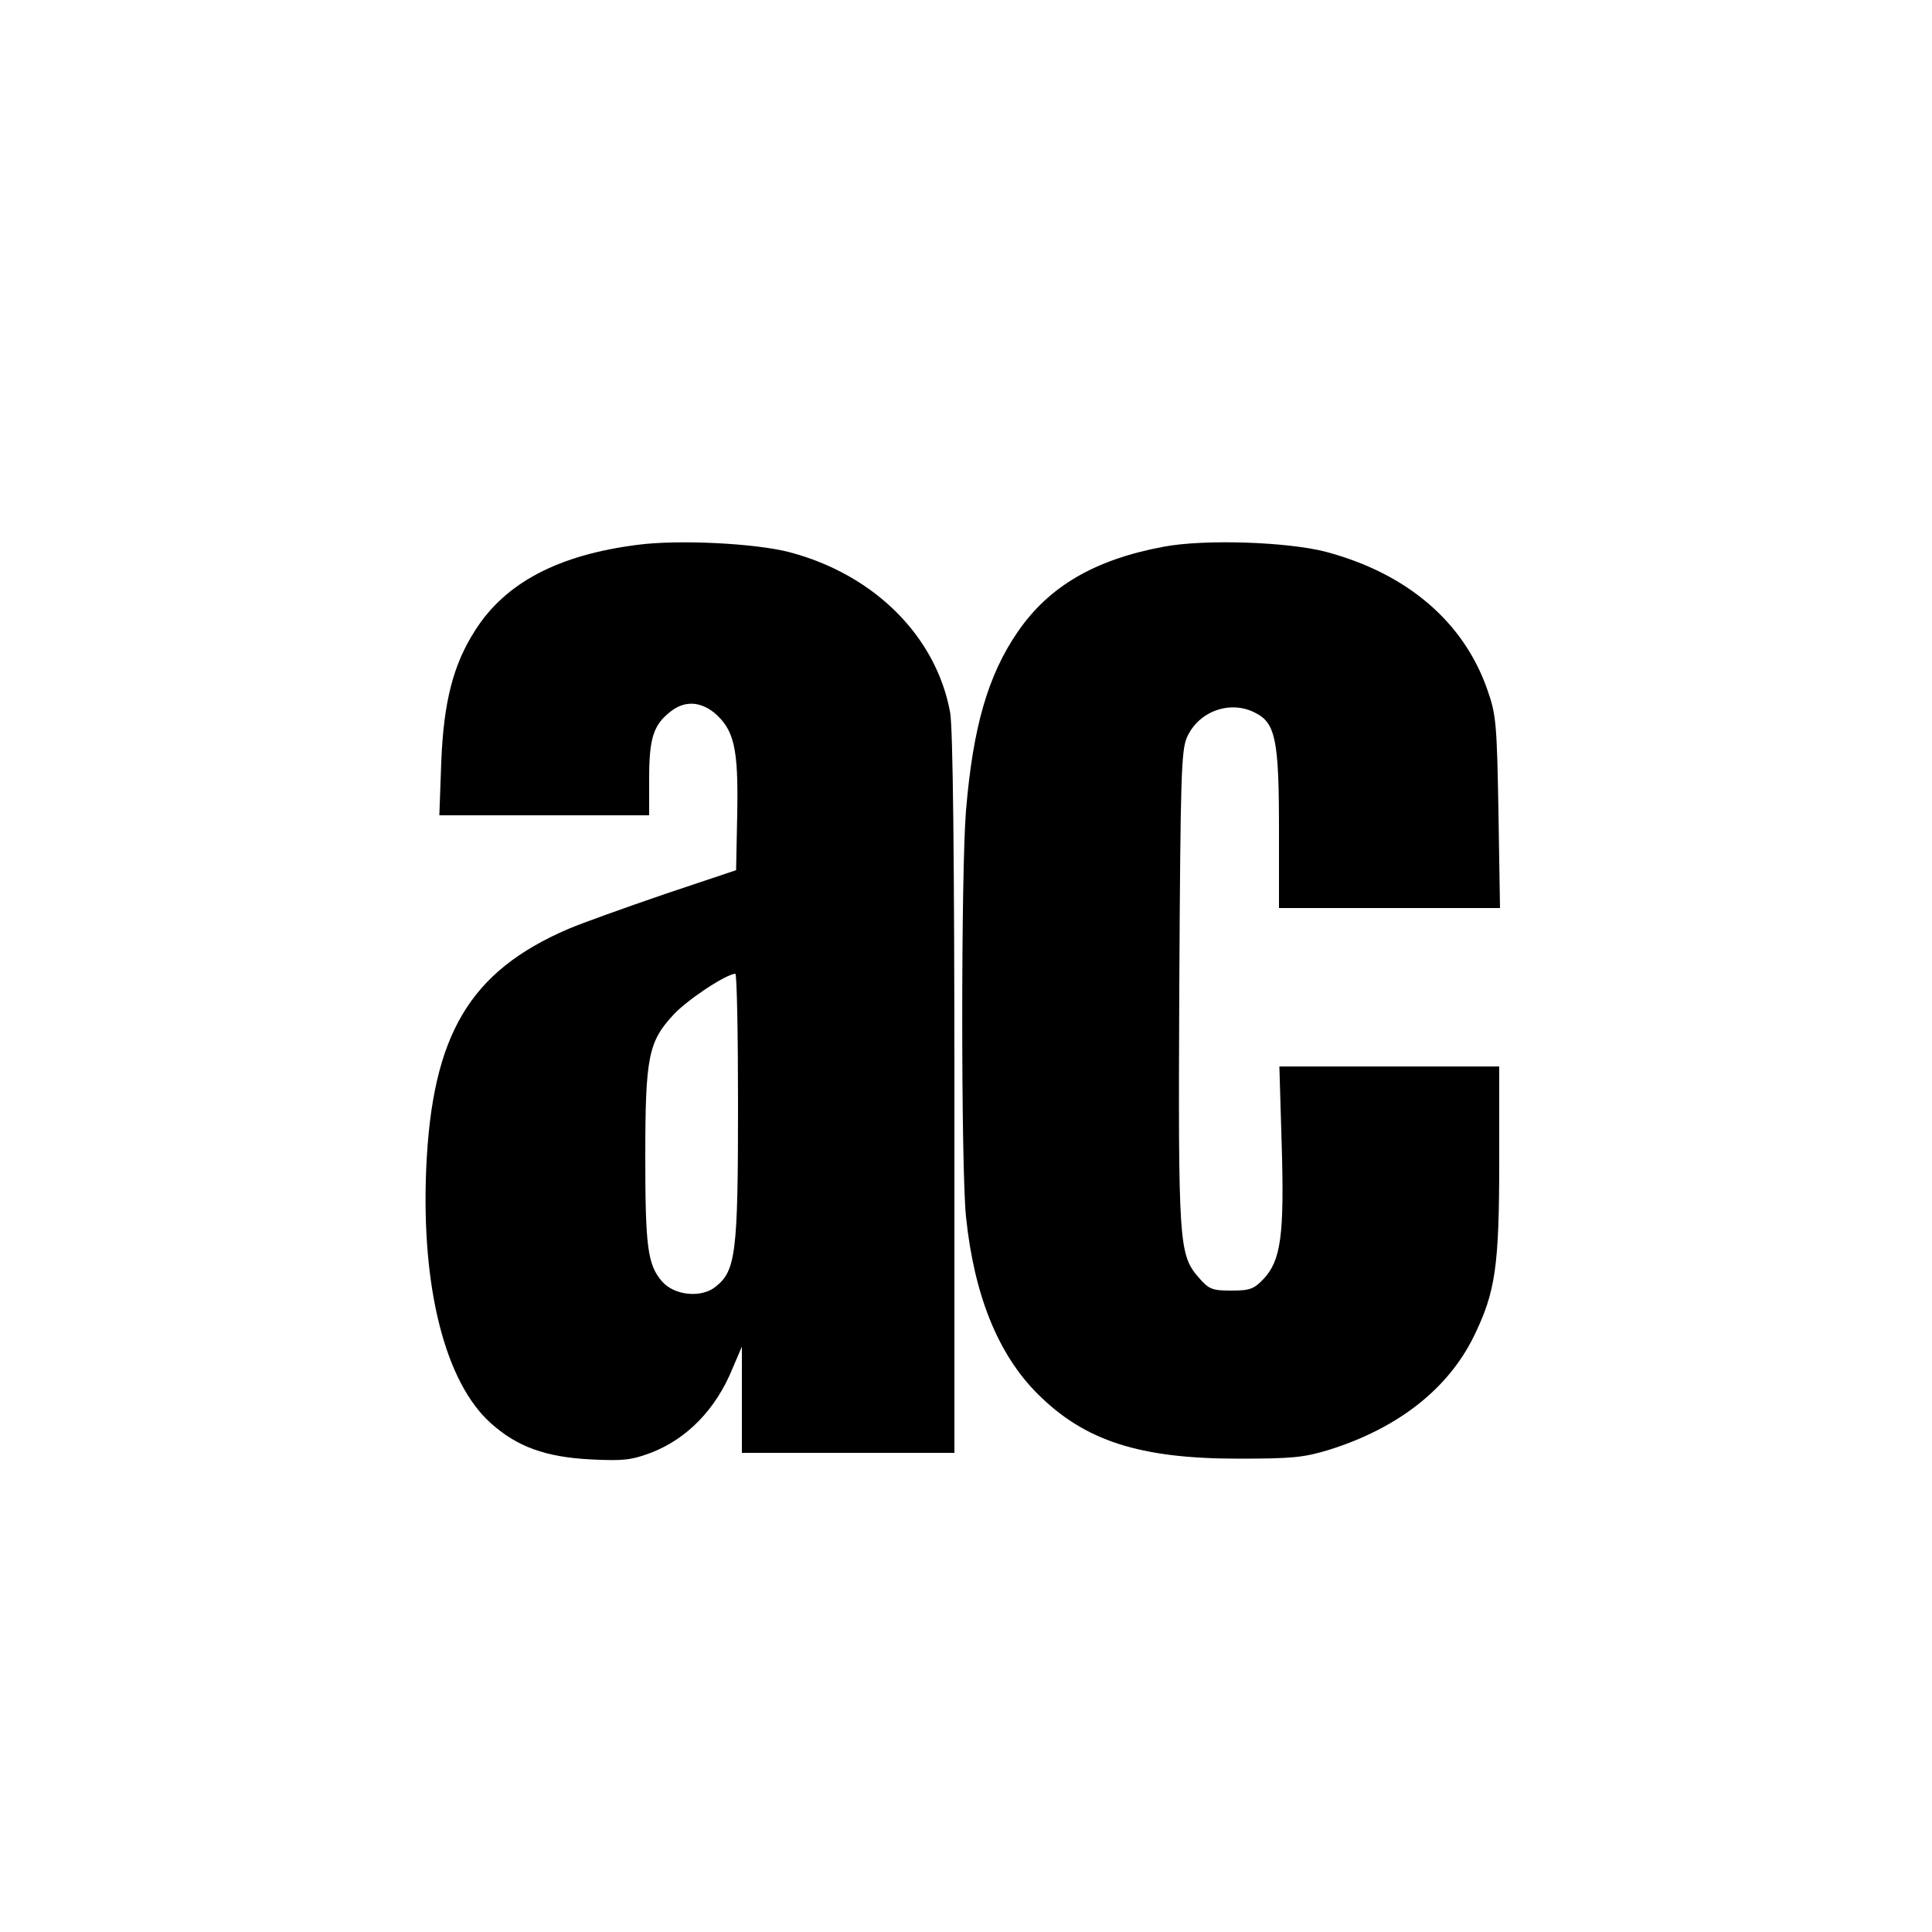 <?xml version="1.0" standalone="no"?>
<!DOCTYPE svg PUBLIC "-//W3C//DTD SVG 20010904//EN"
 "http://www.w3.org/TR/2001/REC-SVG-20010904/DTD/svg10.dtd">
<svg version="1.0" xmlns="http://www.w3.org/2000/svg"
 width="500pt" height="500pt" viewBox="0 0 500 500"
 preserveAspectRatio="xMidYMid meet">
<g transform="translate(0,500) scale(0.1,-0.1)"
fill="#000000" stroke="none">
<path d="M1650 3590 c-205 -26 -342 -98 -420 -221 -57 -88 -82 -186 -88 -341
l-5 -138 272 0 271 0 0 95 c0 105 11 139 56 174 36 28 76 26 113 -4 51 -44 62
-91 59 -259 l-3 -148 -185 -62 c-102 -35 -214 -75 -249 -90 -256 -110 -353
-274 -368 -621 -13 -307 49 -552 167 -658 68 -61 141 -88 260 -94 82 -4 103
-2 154 17 94 36 169 113 212 219 l24 56 0 -137 0 -138 275 0 275 0 0 928 c0
619 -4 948 -11 988 -36 197 -196 357 -416 415 -88 23 -287 33 -393 19z m260
-1453 c0 -380 -6 -426 -58 -467 -37 -30 -107 -23 -139 14 -37 43 -43 90 -43
322 0 259 8 298 73 368 36 39 136 105 160 106 4 0 7 -154 7 -343z"/>
<path d="M3011 3585 c-177 -33 -296 -102 -377 -220 -77 -112 -116 -246 -134
-463 -13 -156 -13 -924 0 -1051 21 -203 83 -356 185 -458 122 -122 264 -168
520 -168 140 0 169 3 235 23 178 56 307 157 374 293 56 115 66 179 66 457 l0
242 -285 0 -284 0 6 -202 c7 -235 -2 -300 -47 -348 -25 -26 -35 -30 -83 -30
-50 0 -58 3 -85 34 -51 59 -53 86 -50 752 3 546 5 613 20 646 30 68 113 97
177 63 52 -26 61 -71 61 -300 l0 -205 286 0 286 0 -4 248 c-4 228 -6 252 -28
315 -61 177 -208 303 -419 359 -100 26 -316 33 -420 13z"/>
</g>
</svg>
